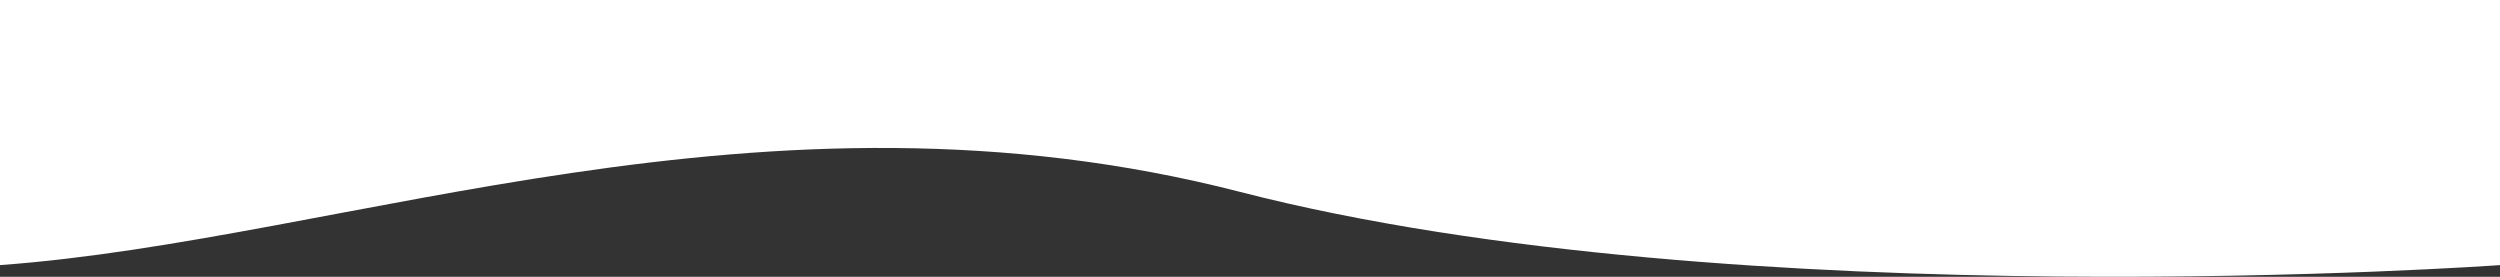 <svg width="280" height="31" viewBox="0 0 280 31" fill="none" xmlns="http://www.w3.org/2000/svg">
<rect x="0" y="0" width="280" height="31" fill="#333333" stroke="none"/>
<path d="M0 0H280V29.691C280 29.691 194.564 35.834 138.923 21.501C85.489 7.735 38.839 26.867 0 29.691C7.18178e-05 18.6 0 0 0 0Z" fill="white"/>
</svg>
